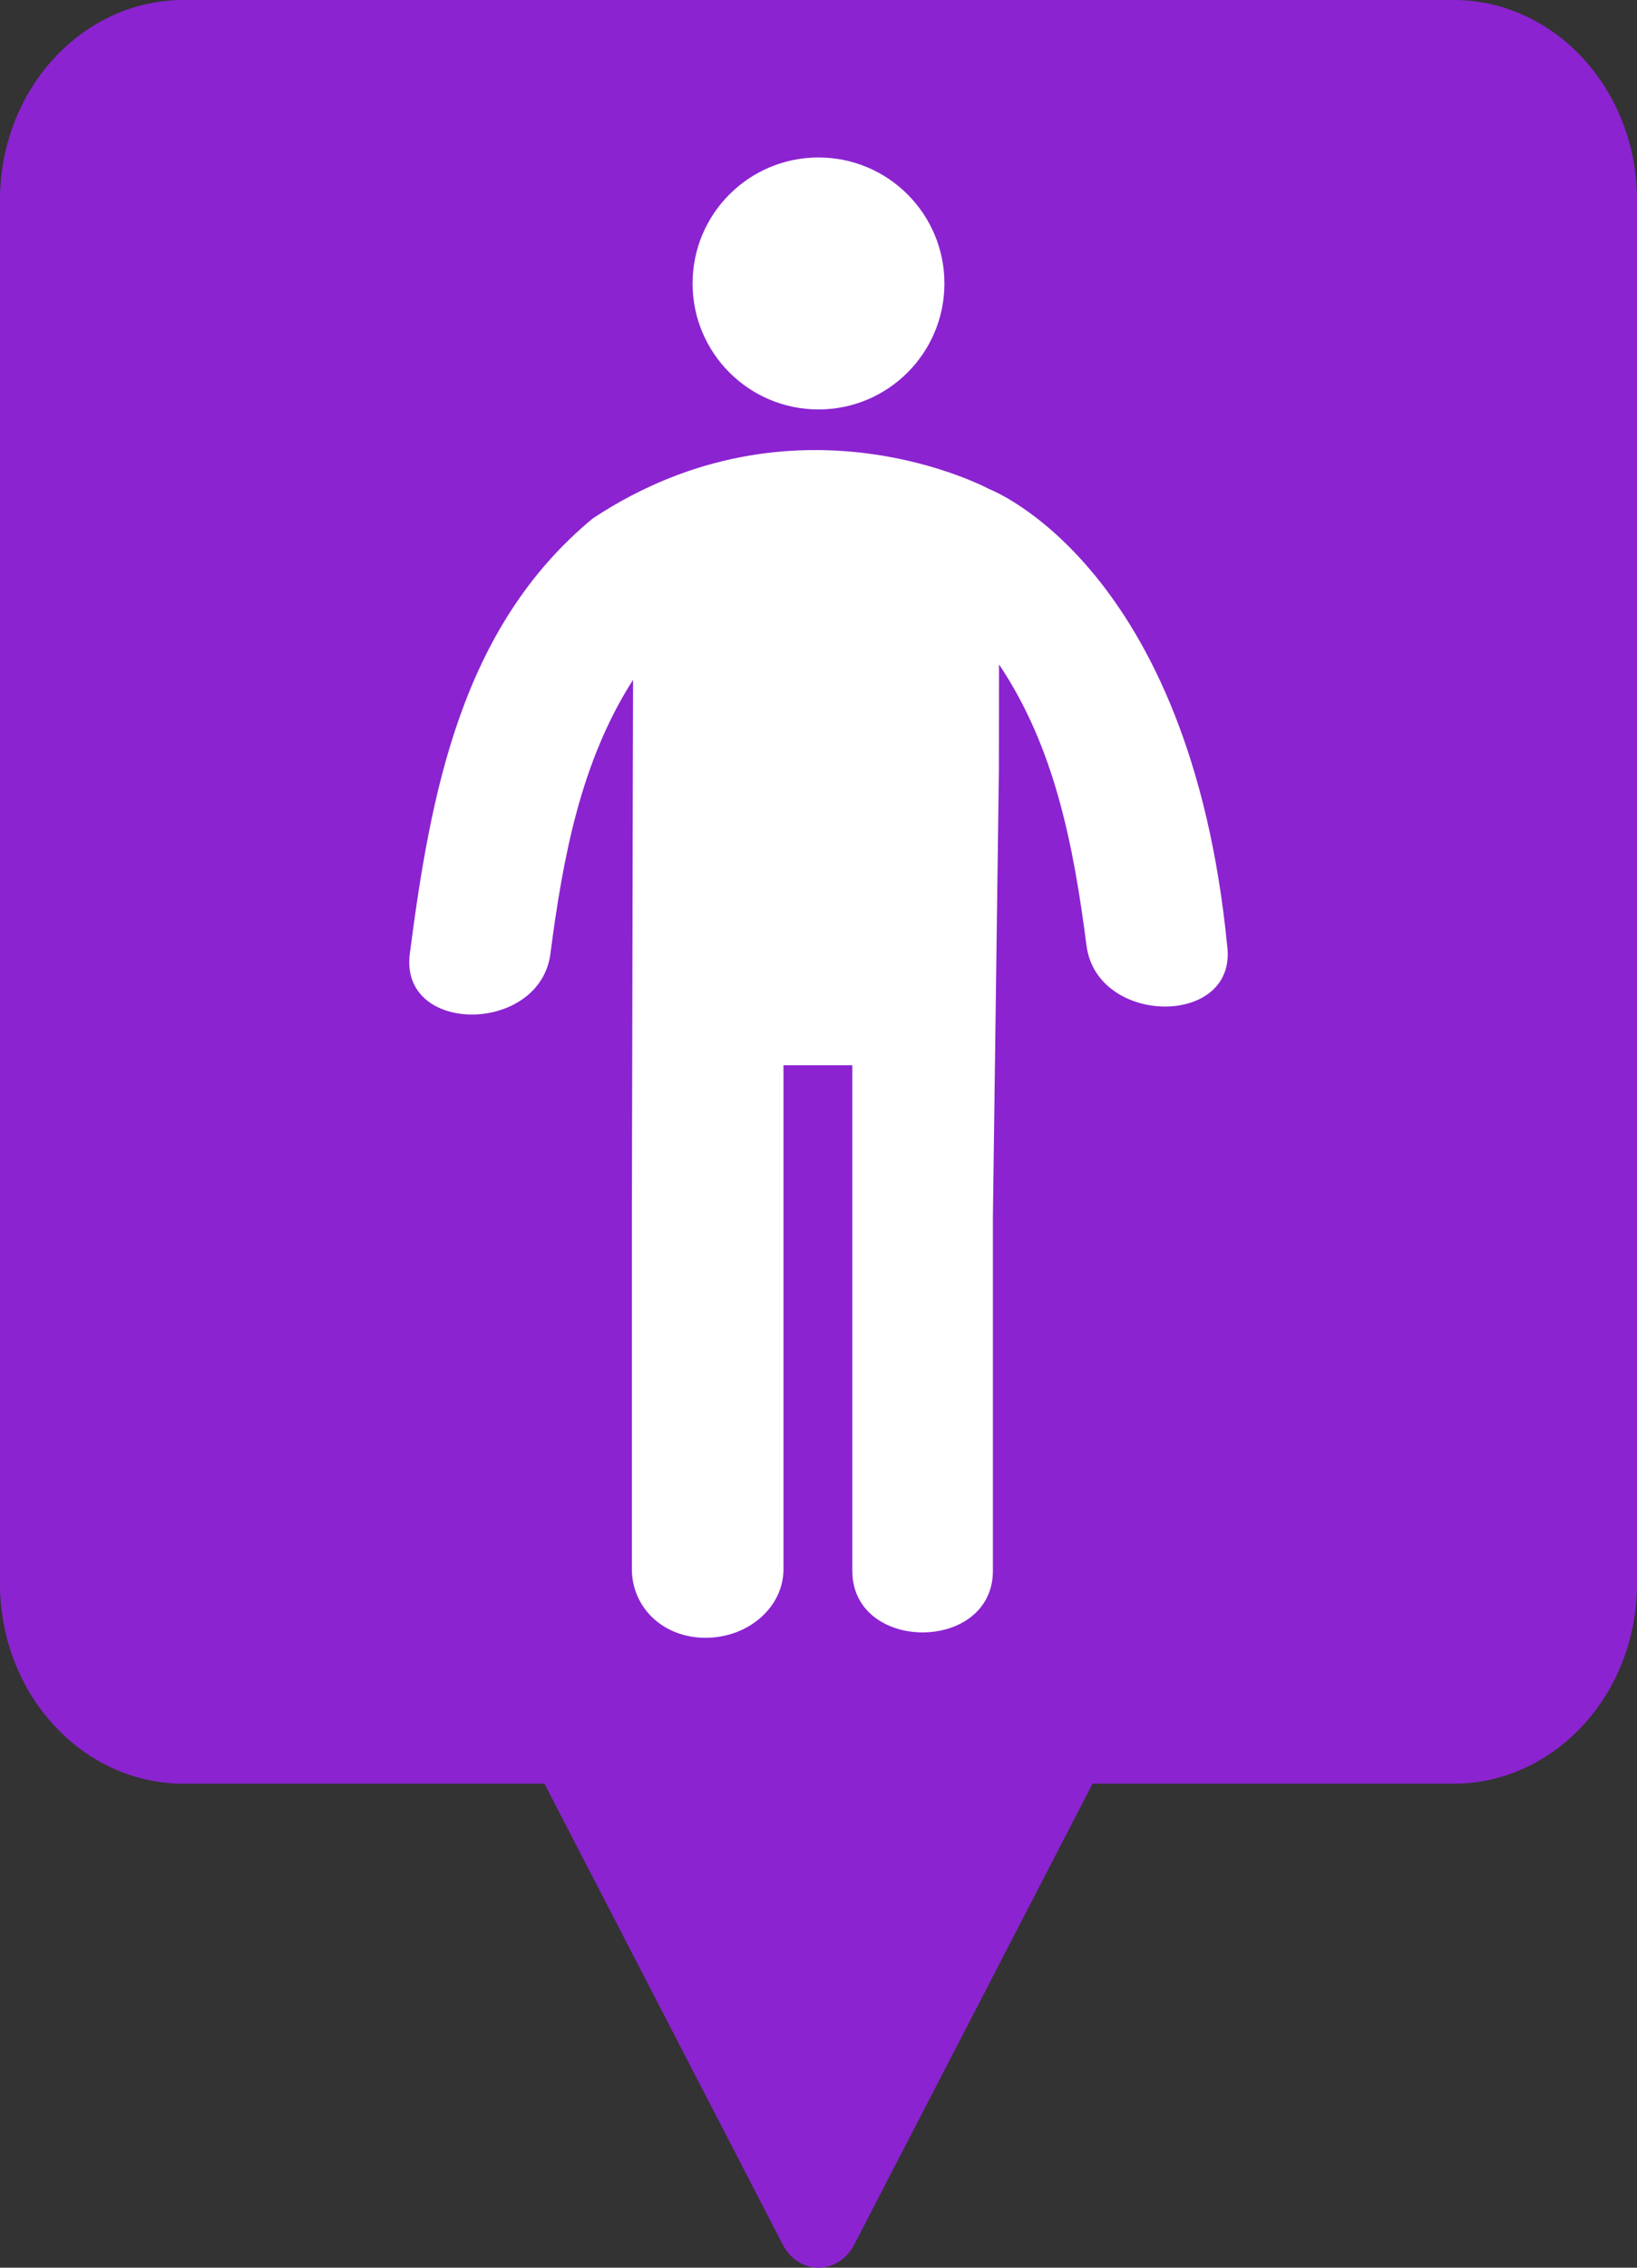 <?xml version="1.0" encoding="UTF-8" standalone="no"?><!-- Generator: Gravit.io --><svg xmlns="http://www.w3.org/2000/svg" xmlns:xlink="http://www.w3.org/1999/xlink" style="isolation:isolate" viewBox="312 331 26 36" width="26pt" height="36pt"><rect x="312" y="331" width="26" height="36" fill="#333333" stroke="none"/><g><g><g><g><path d=" M 314.912 331.703 L 335.088 331.703 C 336.334 331.703 337.354 332.814 337.354 334.172 L 337.354 356.144 C 337.354 357.502 336.334 358.613 335.088 358.613 L 328.975 358.613 L 326.988 362.455 L 325 366.297 L 323.012 362.455 L 321.025 358.613 L 314.912 358.613 C 313.666 358.613 312.646 357.502 312.646 356.144 L 312.646 334.172 C 312.646 332.814 313.666 331.703 314.912 331.703 L 314.912 331.703 Z " fill-rule="evenodd" fill="rgb(139,35,208)"/><path d=" M 335.088 331 L 314.912 331 C 313.306 331 312 332.423 312 334.172 L 312 356.144 C 312 357.893 313.307 359.316 314.912 359.316 L 320.647 359.316 L 324.437 366.642 C 324.552 366.863 324.767 367 325 367 C 325.233 367 325.448 366.863 325.563 366.642 L 329.353 359.316 L 335.088 359.316 C 336.693 359.316 338 357.893 338 356.144 L 338 334.172 C 338 332.423 336.693 331 335.088 331 L 335.088 331 Z  M 336.709 356.144 C 336.709 357.118 335.981 357.91 335.088 357.91 L 328.975 357.91 C 328.742 357.91 328.527 358.046 328.413 358.268 L 325 364.865 L 321.587 358.268 C 321.473 358.046 321.258 357.91 321.025 357.91 L 314.912 357.91 C 314.019 357.91 313.291 357.118 313.291 356.144 L 313.291 334.172 C 313.291 333.198 314.019 332.406 314.912 332.406 L 335.088 332.406 C 335.981 332.406 336.709 333.198 336.709 334.172 L 336.709 356.144 Z " fill-rule="evenodd" fill="rgb(139,35,208)"/></g></g><g><g><g><circle vector-effect="non-scaling-stroke" cx="325" cy="335.5" r="2" fill="rgb(255,255,255)"/><path d=" M 331.491 346.014 C 330.898 339.974 327.721 338.769 327.721 338.769 C 327.721 338.769 324.651 337.097 321.419 339.227 C 319.324 340.955 318.84 343.593 318.509 346.141 C 318.341 347.435 320.576 347.42 320.742 346.141 C 320.94 344.62 321.222 343.092 322.055 341.792 L 322.051 343.259 L 322.036 350.314 L 322.036 355.91 C 322.036 356.512 322.523 357 323.206 357 C 323.889 357 324.444 356.512 324.444 355.91 L 324.444 347.911 L 325.537 347.911 C 325.537 349.785 325.537 354.062 325.537 355.936 C 325.537 357.241 327.77 357.241 327.77 355.936 C 327.77 354.062 327.77 352.187 327.77 350.313 L 327.865 343.245 C 327.866 342.571 327.867 341.968 327.867 341.548 C 328.759 342.873 329.054 344.447 329.257 346.013 C 329.424 347.293 331.659 347.309 331.491 346.014 Z " fill="rgb(255,255,255)"/></g></g></g></g></g></svg>